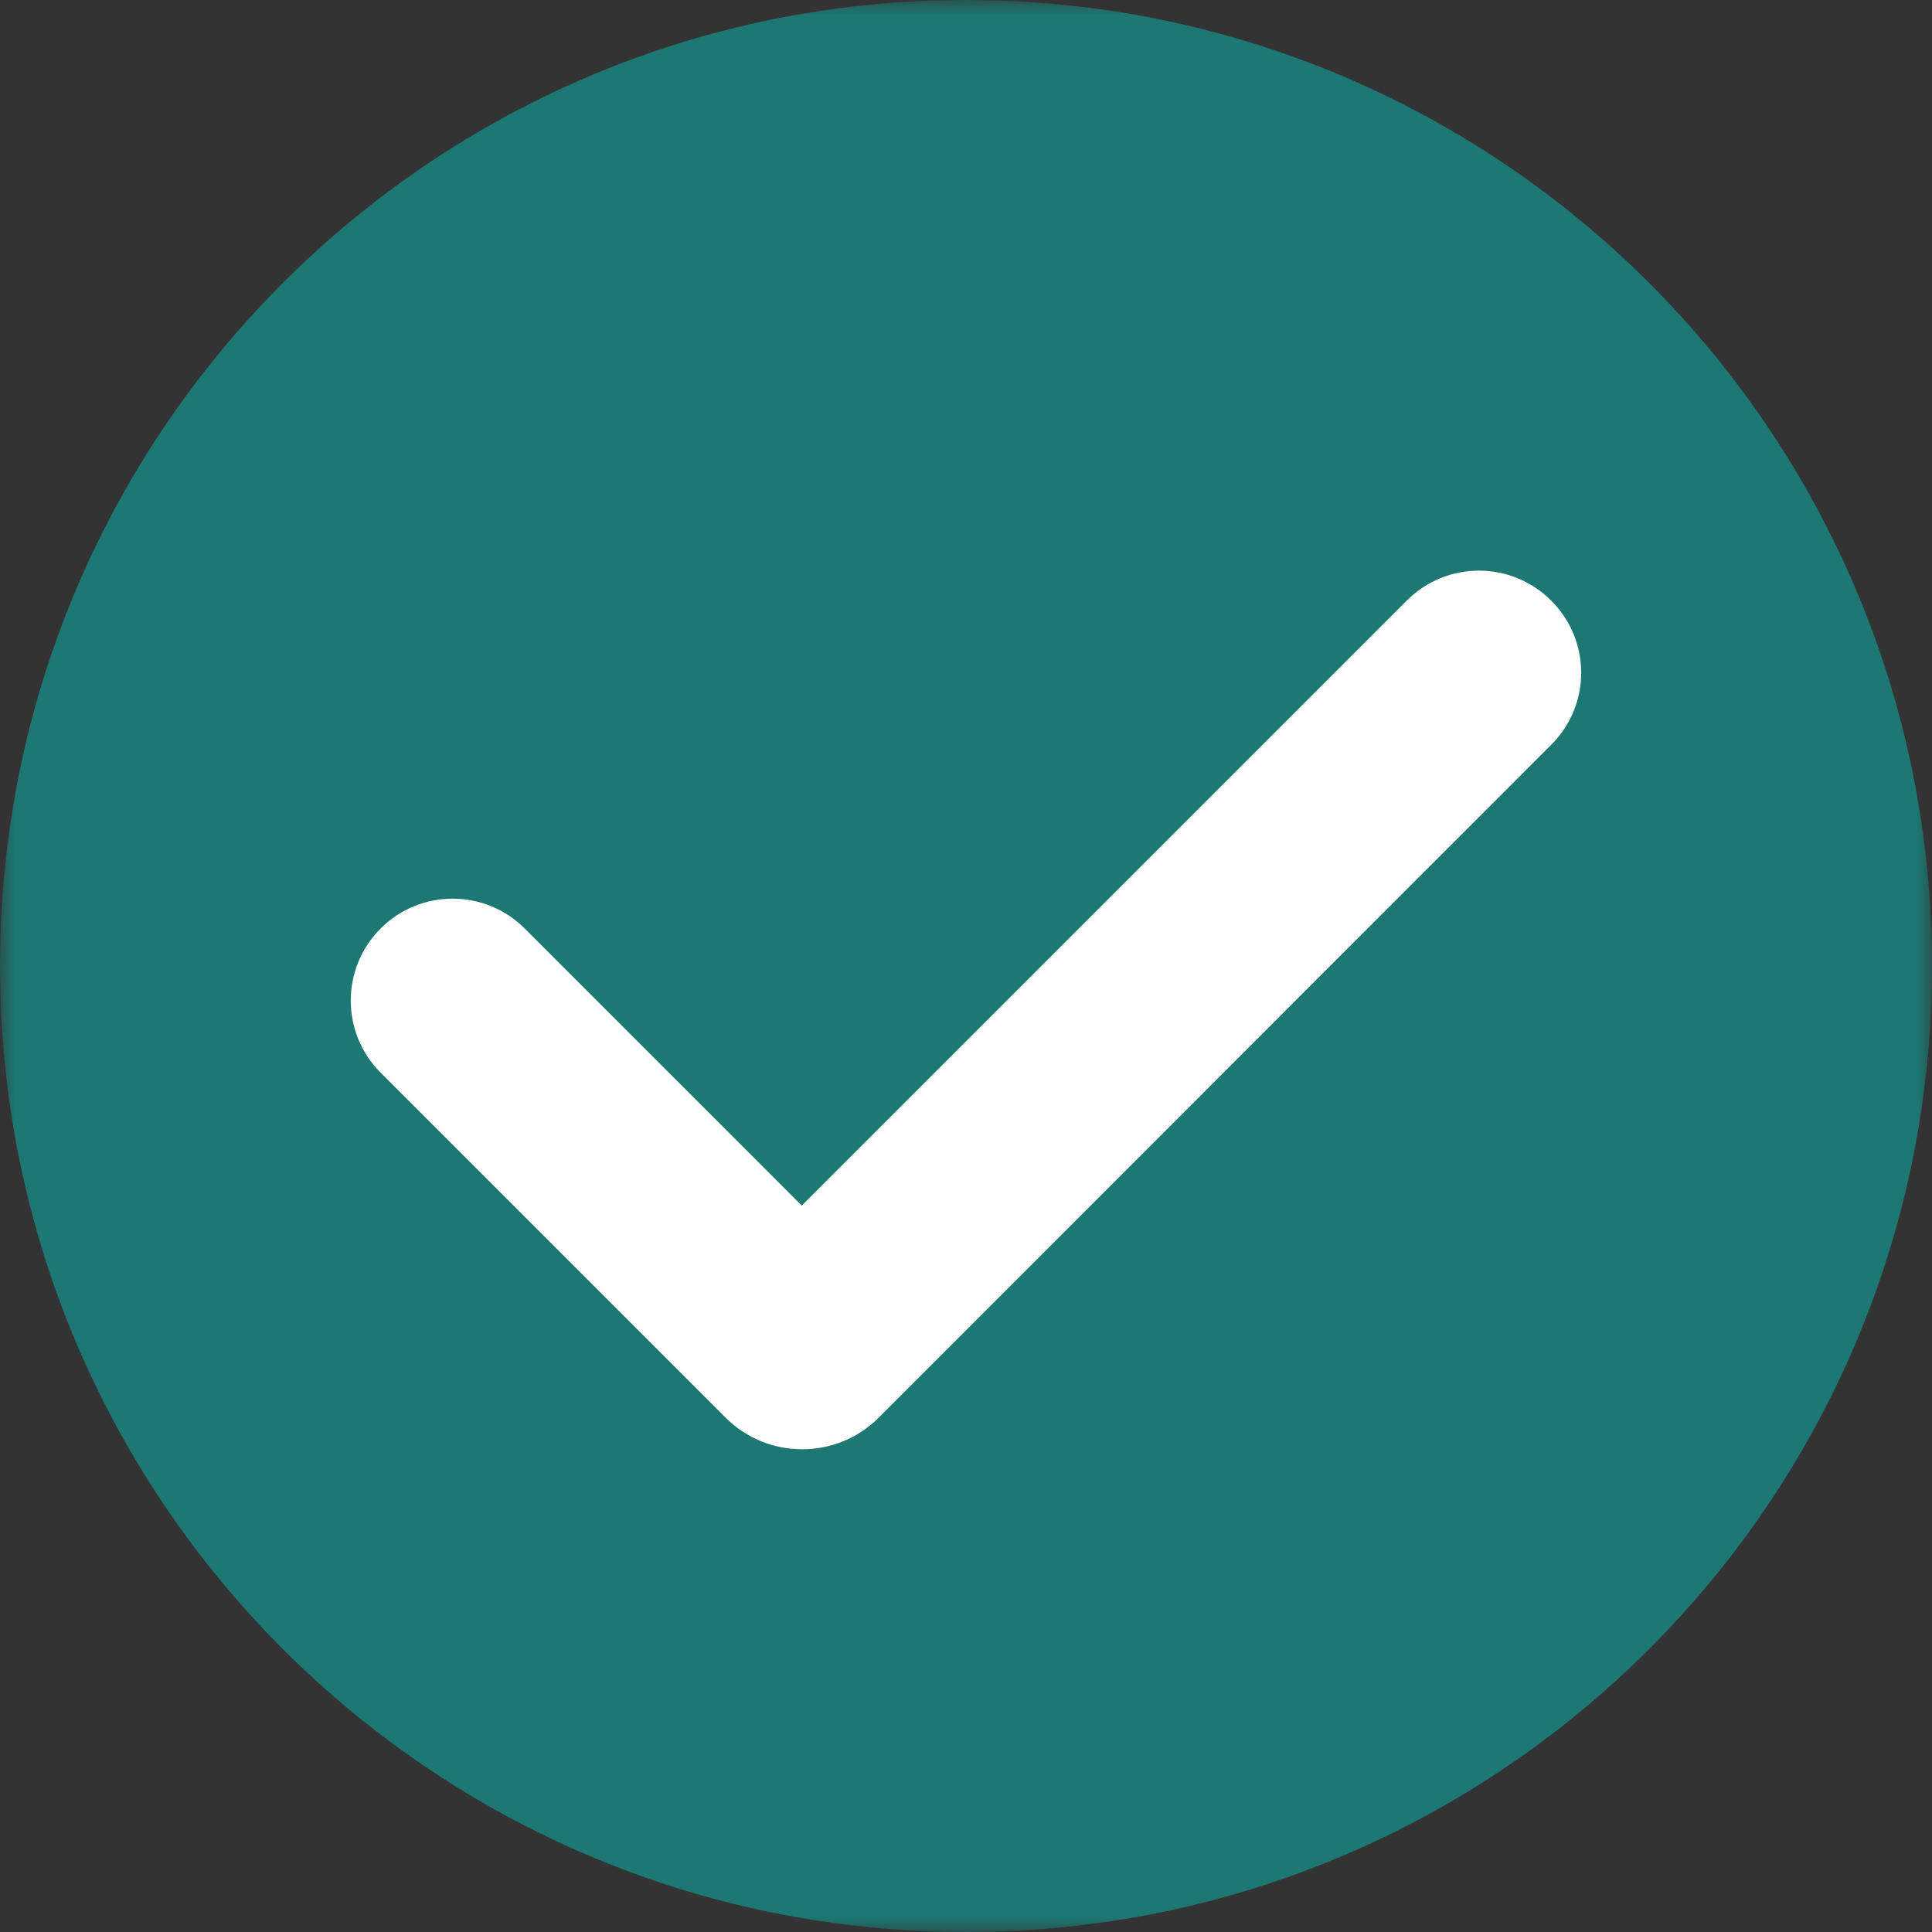 <svg width="64" height="64" viewBox="0 0 64 64" fill="none" xmlns="http://www.w3.org/2000/svg">
<rect x="0" y="0" width="64" height="64" fill="#333333" stroke="none"/>
<mask id="mask0_94_35" style="mask-type:luminance" maskUnits="userSpaceOnUse" x="0" y="0" width="64" height="64">
<path d="M0 0H64V64H0V0Z" fill="white"/>
</mask>
<g mask="url(#mask0_94_35)">
<path d="M64 32C64 49.677 49.677 64 32 64C14.323 64 0 49.677 0 32C0 14.323 14.323 0 32 0C49.677 0 64 14.323 64 32Z" fill="#1D7874"/>
</g>
<path d="M51.392 24.665L31.347 44.723L29.107 46.963C27.712 48.358 25.433 48.358 24.038 46.963L12.608 35.533C11.29 34.215 11.29 32.077 12.608 30.758C13.927 29.44 16.063 29.44 17.382 30.758L26.56 39.937L46.605 19.892C47.923 18.573 50.06 18.573 51.38 19.892C52.71 21.21 52.71 23.347 51.392 24.665Z" fill="white"/>
</svg>
